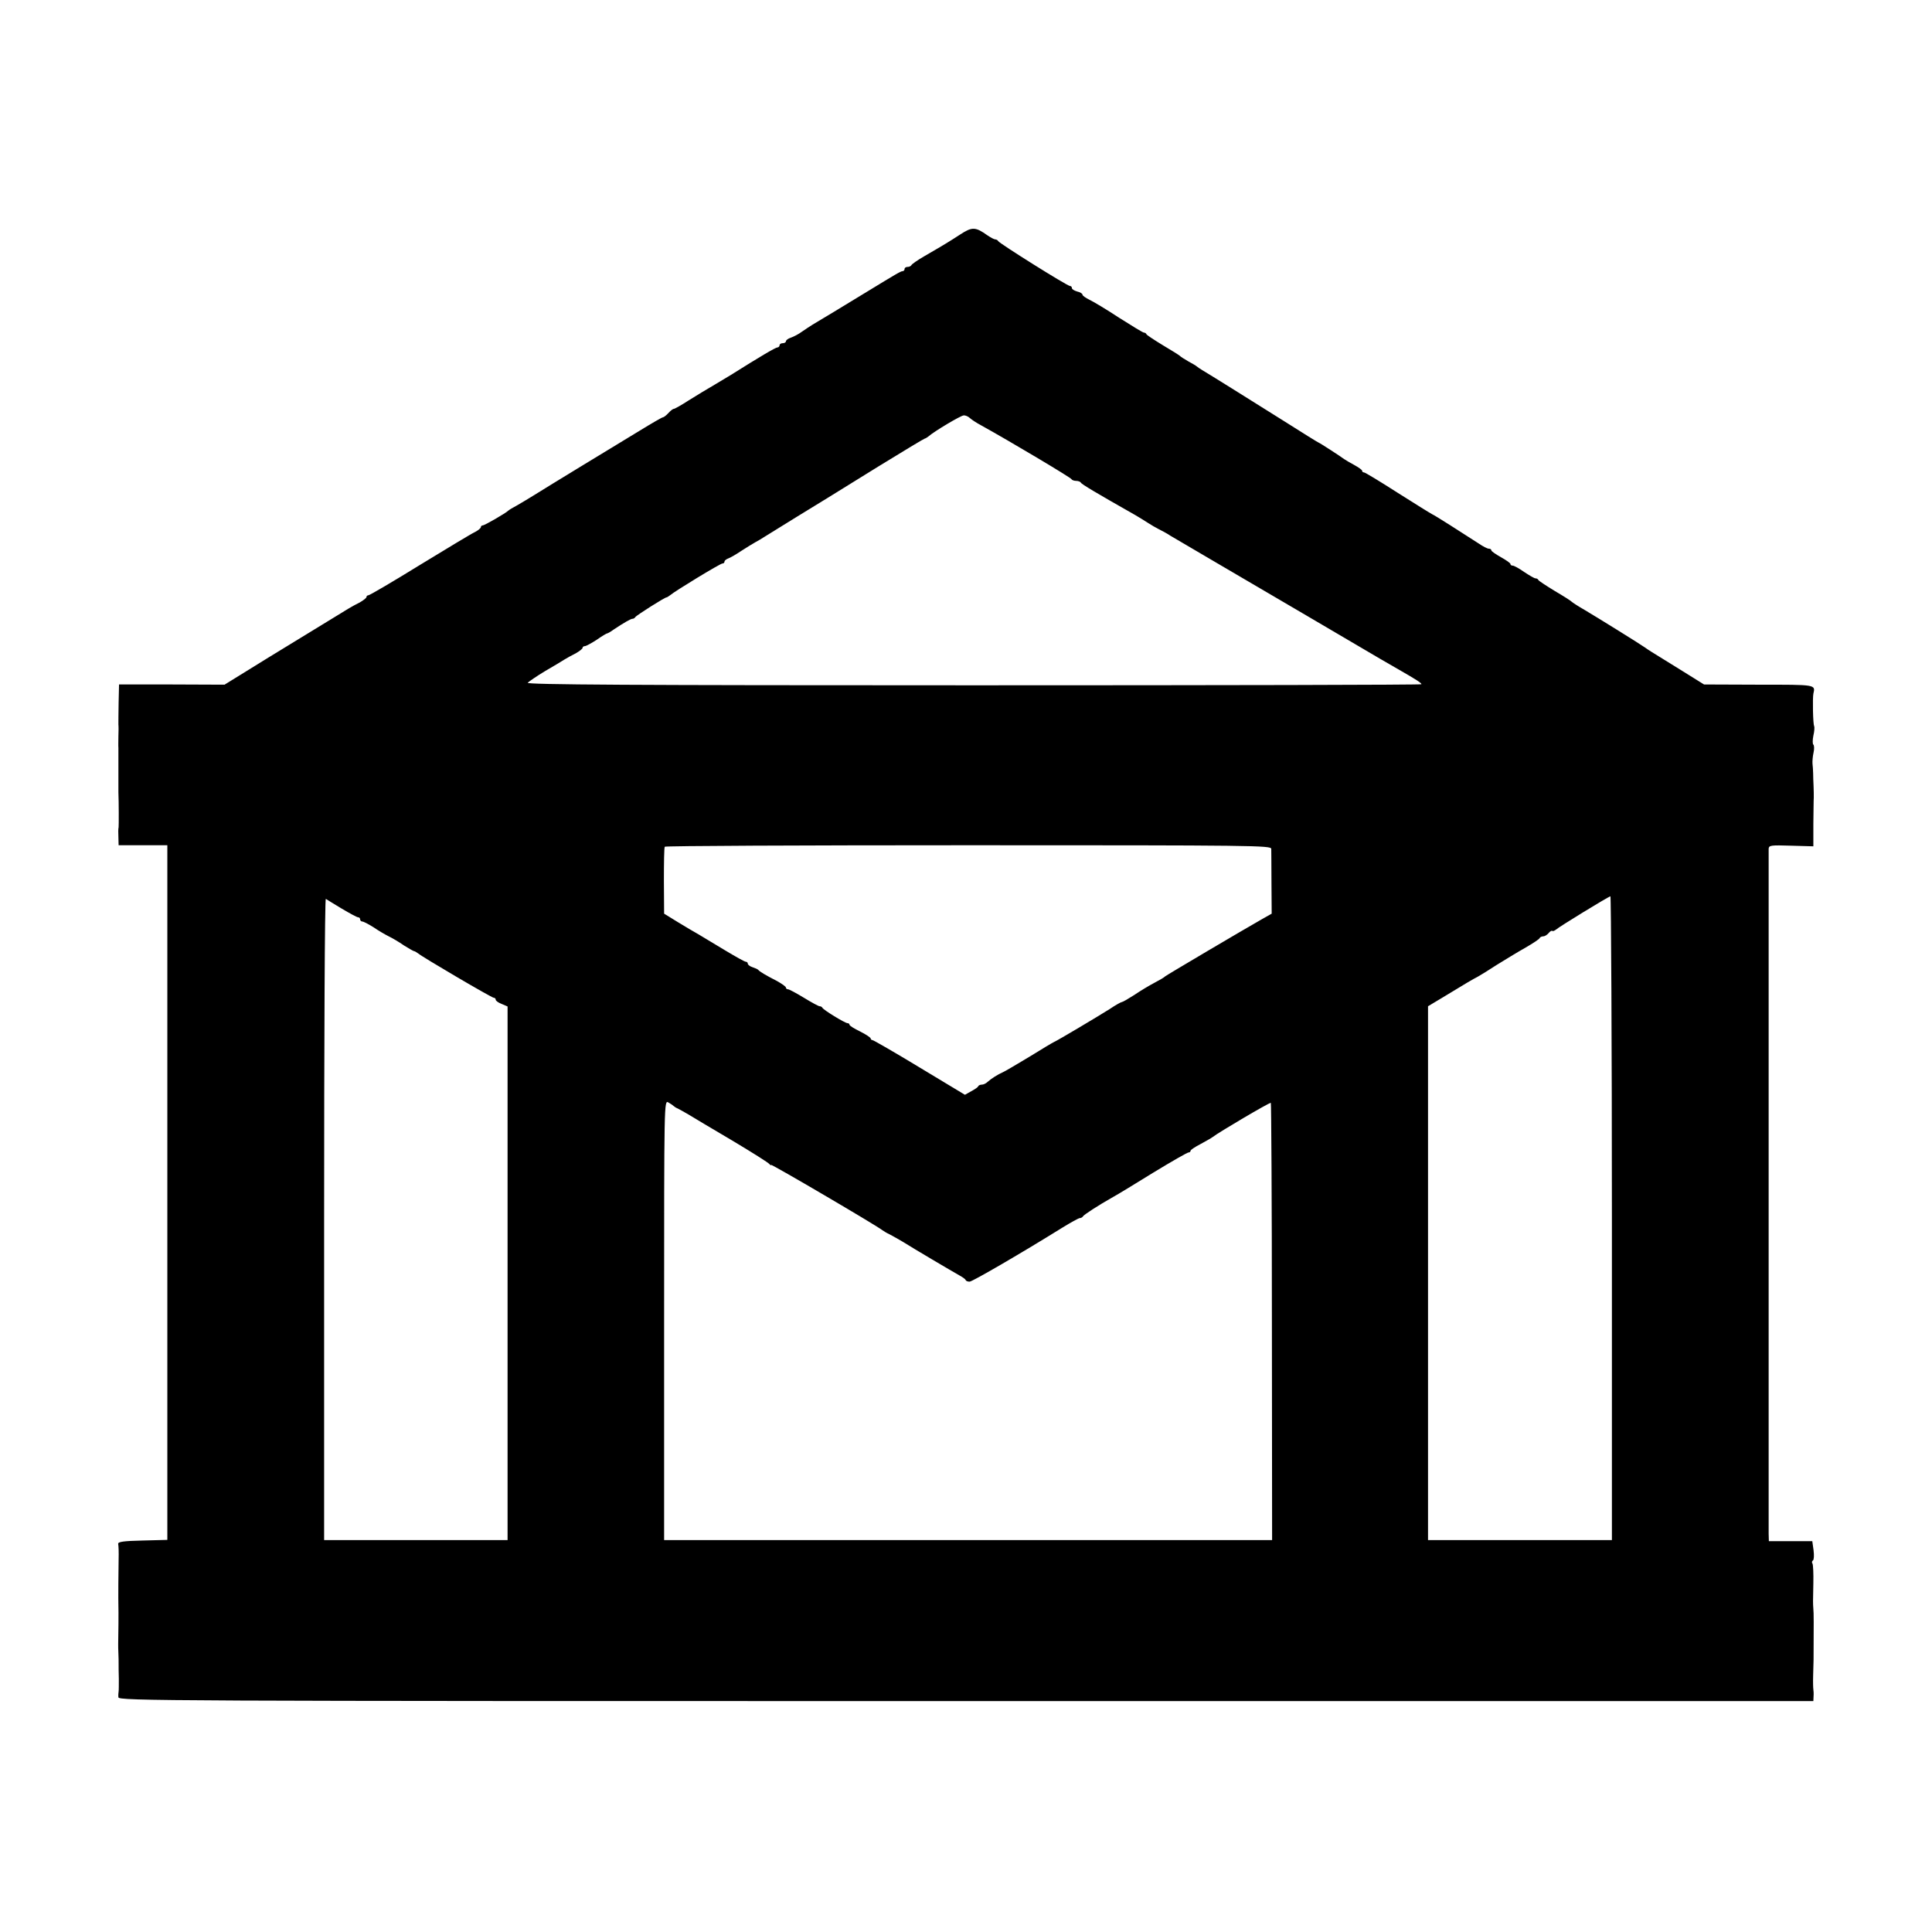 <?xml version="1.0" standalone="no"?>
<!DOCTYPE svg PUBLIC "-//W3C//DTD SVG 20010904//EN"
 "http://www.w3.org/TR/2001/REC-SVG-20010904/DTD/svg10.dtd">
<svg version="1.0" xmlns="http://www.w3.org/2000/svg"
 width="912pt" height="912pt" viewBox="0 0 912 912"
 preserveAspectRatio="xMidYMid meet">
<g transform="translate(0,912) scale(0.1,-0.1)"
fill="#000000" stroke="none">
<path d="M4534 8014 c-54 -35 -75 -48 -170 -103 -33 -19 -60 -38 -62 -43 -2
-4 -10 -8 -18 -8 -8 0 -14 -4 -14 -10 0 -5 -4 -10 -9 -10 -9 0 -32 -14 -165
-95 -87 -53 -243 -148 -261 -158 -11 -7 -33 -21 -50 -33 -16 -12 -40 -24 -52
-28 -13 -4 -23 -12 -23 -17 0 -5 -7 -9 -15 -9 -8 0 -15 -4 -15 -10 0 -5 -5
-10 -10 -10 -9 0 -85 -45 -220 -130 -8 -5 -42 -25 -75 -45 -33 -19 -89 -53
-124 -75 -34 -22 -66 -40 -70 -40 -5 0 -16 -9 -26 -20 -10 -11 -22 -20 -26
-20 -4 0 -54 -29 -111 -64 -57 -35 -179 -109 -273 -166 -93 -57 -192 -117
-220 -135 -27 -17 -66 -40 -85 -51 -19 -10 -37 -21 -40 -24 -12 -12 -112 -70
-121 -70 -5 0 -9 -4 -9 -8 0 -5 -12 -15 -27 -23 -16 -7 -133 -78 -261 -156
-128 -79 -237 -143 -243 -143 -5 0 -9 -4 -9 -8 0 -5 -15 -16 -32 -26 -40 -20
-52 -28 -148 -87 -41 -25 -168 -103 -283 -173 l-207 -128 -249 1 -249 0 -2
-87 c-1 -48 -1 -94 -1 -102 1 -8 1 -33 0 -55 0 -22 -1 -47 0 -55 0 -8 0 -55 0
-105 0 -49 0 -97 0 -105 2 -46 2 -157 1 -165 -2 -6 -2 -27 -1 -47 l1 -38 115
0 115 0 0 -1640 0 -1639 -117 -3 c-90 -2 -117 -6 -115 -16 2 -13 3 -37 2 -77
-1 -29 -2 -197 -1 -215 1 -16 0 -155 -1 -180 0 -8 0 -28 1 -45 1 -16 1 -39 1
-50 0 -11 0 -42 1 -70 0 -27 0 -54 -1 -60 -1 -5 -2 -18 -1 -27 1 -17 199 -18
4001 -18 l4000 0 1 23 c1 12 0 27 -1 32 -1 6 -2 35 -1 65 1 30 2 64 2 75 1
174 1 223 -1 240 -2 29 -2 32 0 122 1 45 -1 86 -4 92 -4 5 -3 12 2 15 5 3 6
24 3 48 l-6 43 -103 0 -102 0 -1 35 c0 46 0 3210 0 3233 1 17 10 18 106 15
l105 -3 0 105 c1 58 1 114 2 125 0 11 0 36 -1 55 -1 19 -2 46 -2 60 0 14 -2
34 -3 45 -1 11 1 35 5 53 4 17 3 34 -1 37 -4 3 -4 22 0 42 5 20 6 41 4 45 -6
9 -8 133 -4 153 10 44 15 43 -258 43 l-258 1 -114 71 c-63 39 -124 77 -134 83
-11 7 -25 16 -30 20 -19 14 -230 145 -286 178 -30 17 -57 35 -60 38 -3 4 -39
27 -80 51 -41 25 -76 48 -78 52 -2 5 -8 8 -14 8 -5 0 -29 14 -53 30 -24 17
-48 30 -54 30 -6 0 -11 3 -11 8 0 4 -20 18 -45 32 -25 14 -45 28 -45 32 0 5
-5 8 -12 8 -7 0 -28 11 -47 24 -88 57 -207 133 -221 139 -8 4 -82 50 -164 102
-81 52 -152 95 -157 95 -5 0 -9 3 -9 8 0 4 -17 16 -37 27 -21 11 -42 24 -48
28 -14 11 -116 77 -119 77 -2 0 -81 49 -177 110 -172 108 -335 210 -374 233
-11 7 -22 14 -25 17 -3 3 -21 14 -40 24 -19 11 -37 22 -40 26 -3 3 -39 26 -80
50 -41 25 -76 48 -78 52 -2 5 -7 8 -12 8 -5 0 -57 32 -117 70 -59 39 -123 77
-140 85 -18 9 -33 19 -33 24 0 5 -11 12 -25 15 -14 4 -25 11 -25 16 0 6 -4 10
-9 10 -13 0 -335 202 -339 212 -2 4 -8 8 -14 8 -5 0 -22 9 -38 20 -55 39 -71
40 -126 4z m45 -868 c9 -8 32 -23 51 -33 139 -77 426 -248 428 -255 2 -4 12
-8 22 -8 10 0 20 -4 22 -8 2 -7 73 -49 258 -154 19 -11 46 -28 60 -37 14 -9
36 -22 50 -29 14 -7 39 -20 55 -31 17 -10 122 -72 235 -138 176 -103 662 -388
755 -443 17 -10 57 -33 90 -52 82 -47 105 -62 105 -68 0 -3 -951 -5 -2114 -5
-1612 0 -2112 3 -2105 12 6 6 42 31 82 55 40 23 81 48 92 55 11 7 35 20 53 29
17 10 32 21 32 26 0 4 5 8 11 8 6 0 31 14 56 30 24 17 46 30 49 30 3 0 17 8
32 19 45 30 81 51 88 50 4 0 10 3 13 8 6 9 139 93 147 93 3 0 10 5 17 10 23
20 237 150 247 150 6 0 10 4 10 9 0 5 8 11 18 15 9 3 37 19 62 36 25 16 54 34
65 40 11 6 32 18 47 28 40 25 265 164 297 183 15 9 123 76 239 148 117 72 215
131 218 131 3 0 10 5 17 10 27 24 153 99 166 99 8 1 22 -5 30 -13z m1422
-2033 c0 -10 1 -83 1 -162 l1 -144 -46 -26 c-95 -54 -452 -265 -457 -270 -3
-4 -25 -17 -50 -30 -25 -13 -68 -39 -96 -58 -28 -18 -54 -33 -58 -33 -4 0 -31
-15 -59 -34 -54 -34 -245 -148 -262 -155 -5 -2 -57 -33 -115 -69 -58 -35 -114
-68 -125 -73 -25 -11 -55 -30 -73 -46 -7 -7 -19 -13 -27 -13 -7 0 -15 -3 -17
-7 -1 -5 -16 -15 -33 -24 l-30 -17 -214 129 c-117 71 -218 129 -222 129 -5 0
-9 4 -9 8 0 4 -22 19 -50 33 -27 13 -50 27 -50 32 0 4 -4 7 -9 7 -12 0 -115
63 -119 73 -2 4 -8 7 -13 7 -5 0 -38 18 -74 40 -36 22 -70 40 -75 40 -6 0 -10
4 -10 8 0 5 -19 18 -42 31 -53 27 -81 44 -88 52 -3 4 -15 9 -27 13 -13 4 -23
12 -23 17 0 5 -4 9 -9 9 -6 0 -50 25 -100 55 -50 30 -105 63 -123 74 -18 10
-62 36 -98 58 l-65 40 -1 154 c0 85 1 157 4 162 2 4 646 7 1433 7 1354 0 1429
-1 1430 -17z m1608 -1743 l0 -1520 -434 0 -434 0 0 1260 0 1260 70 42 c105 64
142 86 164 97 11 6 52 31 90 56 39 24 99 61 135 81 36 21 67 41 68 46 2 4 9 8
17 8 7 0 18 7 25 15 7 9 15 13 17 11 3 -3 10 0 17 5 15 14 249 157 258 158 3
1 7 -683 7 -1519z m-5996 1461 c37 -22 72 -41 77 -41 6 0 10 -4 10 -10 0 -5 5
-10 10 -10 6 0 29 -12 53 -27 23 -16 56 -35 72 -43 17 -8 49 -27 72 -43 24
-15 45 -27 48 -27 3 0 11 -5 18 -10 21 -18 348 -210 358 -210 5 0 9 -4 9 -9 0
-5 12 -14 28 -20 l28 -12 0 -1259 0 -1260 -433 0 -433 0 0 1516 c0 833 3 1513
8 1511 4 -3 37 -23 75 -46z m1567 -932 c3 -3 12 -9 20 -12 8 -4 31 -17 50 -28
19 -12 112 -67 205 -122 94 -56 173 -106 177 -112 4 -5 8 -7 8 -4 0 6 501
-288 525 -308 6 -4 21 -14 35 -20 14 -7 41 -23 62 -35 49 -31 232 -139 266
-158 15 -8 29 -18 30 -22 2 -5 10 -8 19 -8 13 0 250 138 438 255 39 24 75 44
82 45 6 0 13 4 15 8 3 7 72 52 143 92 17 9 101 60 188 114 87 53 162 96 168
96 5 0 9 3 9 8 0 4 21 18 48 32 26 14 52 29 57 33 23 19 270 165 274 161 2 -2
5 -467 5 -1034 l1 -1030 -1435 0 -1435 0 0 1039 c0 1036 0 1038 20 1027 11 -6
22 -14 25 -17z"/>
</g>
</svg>

